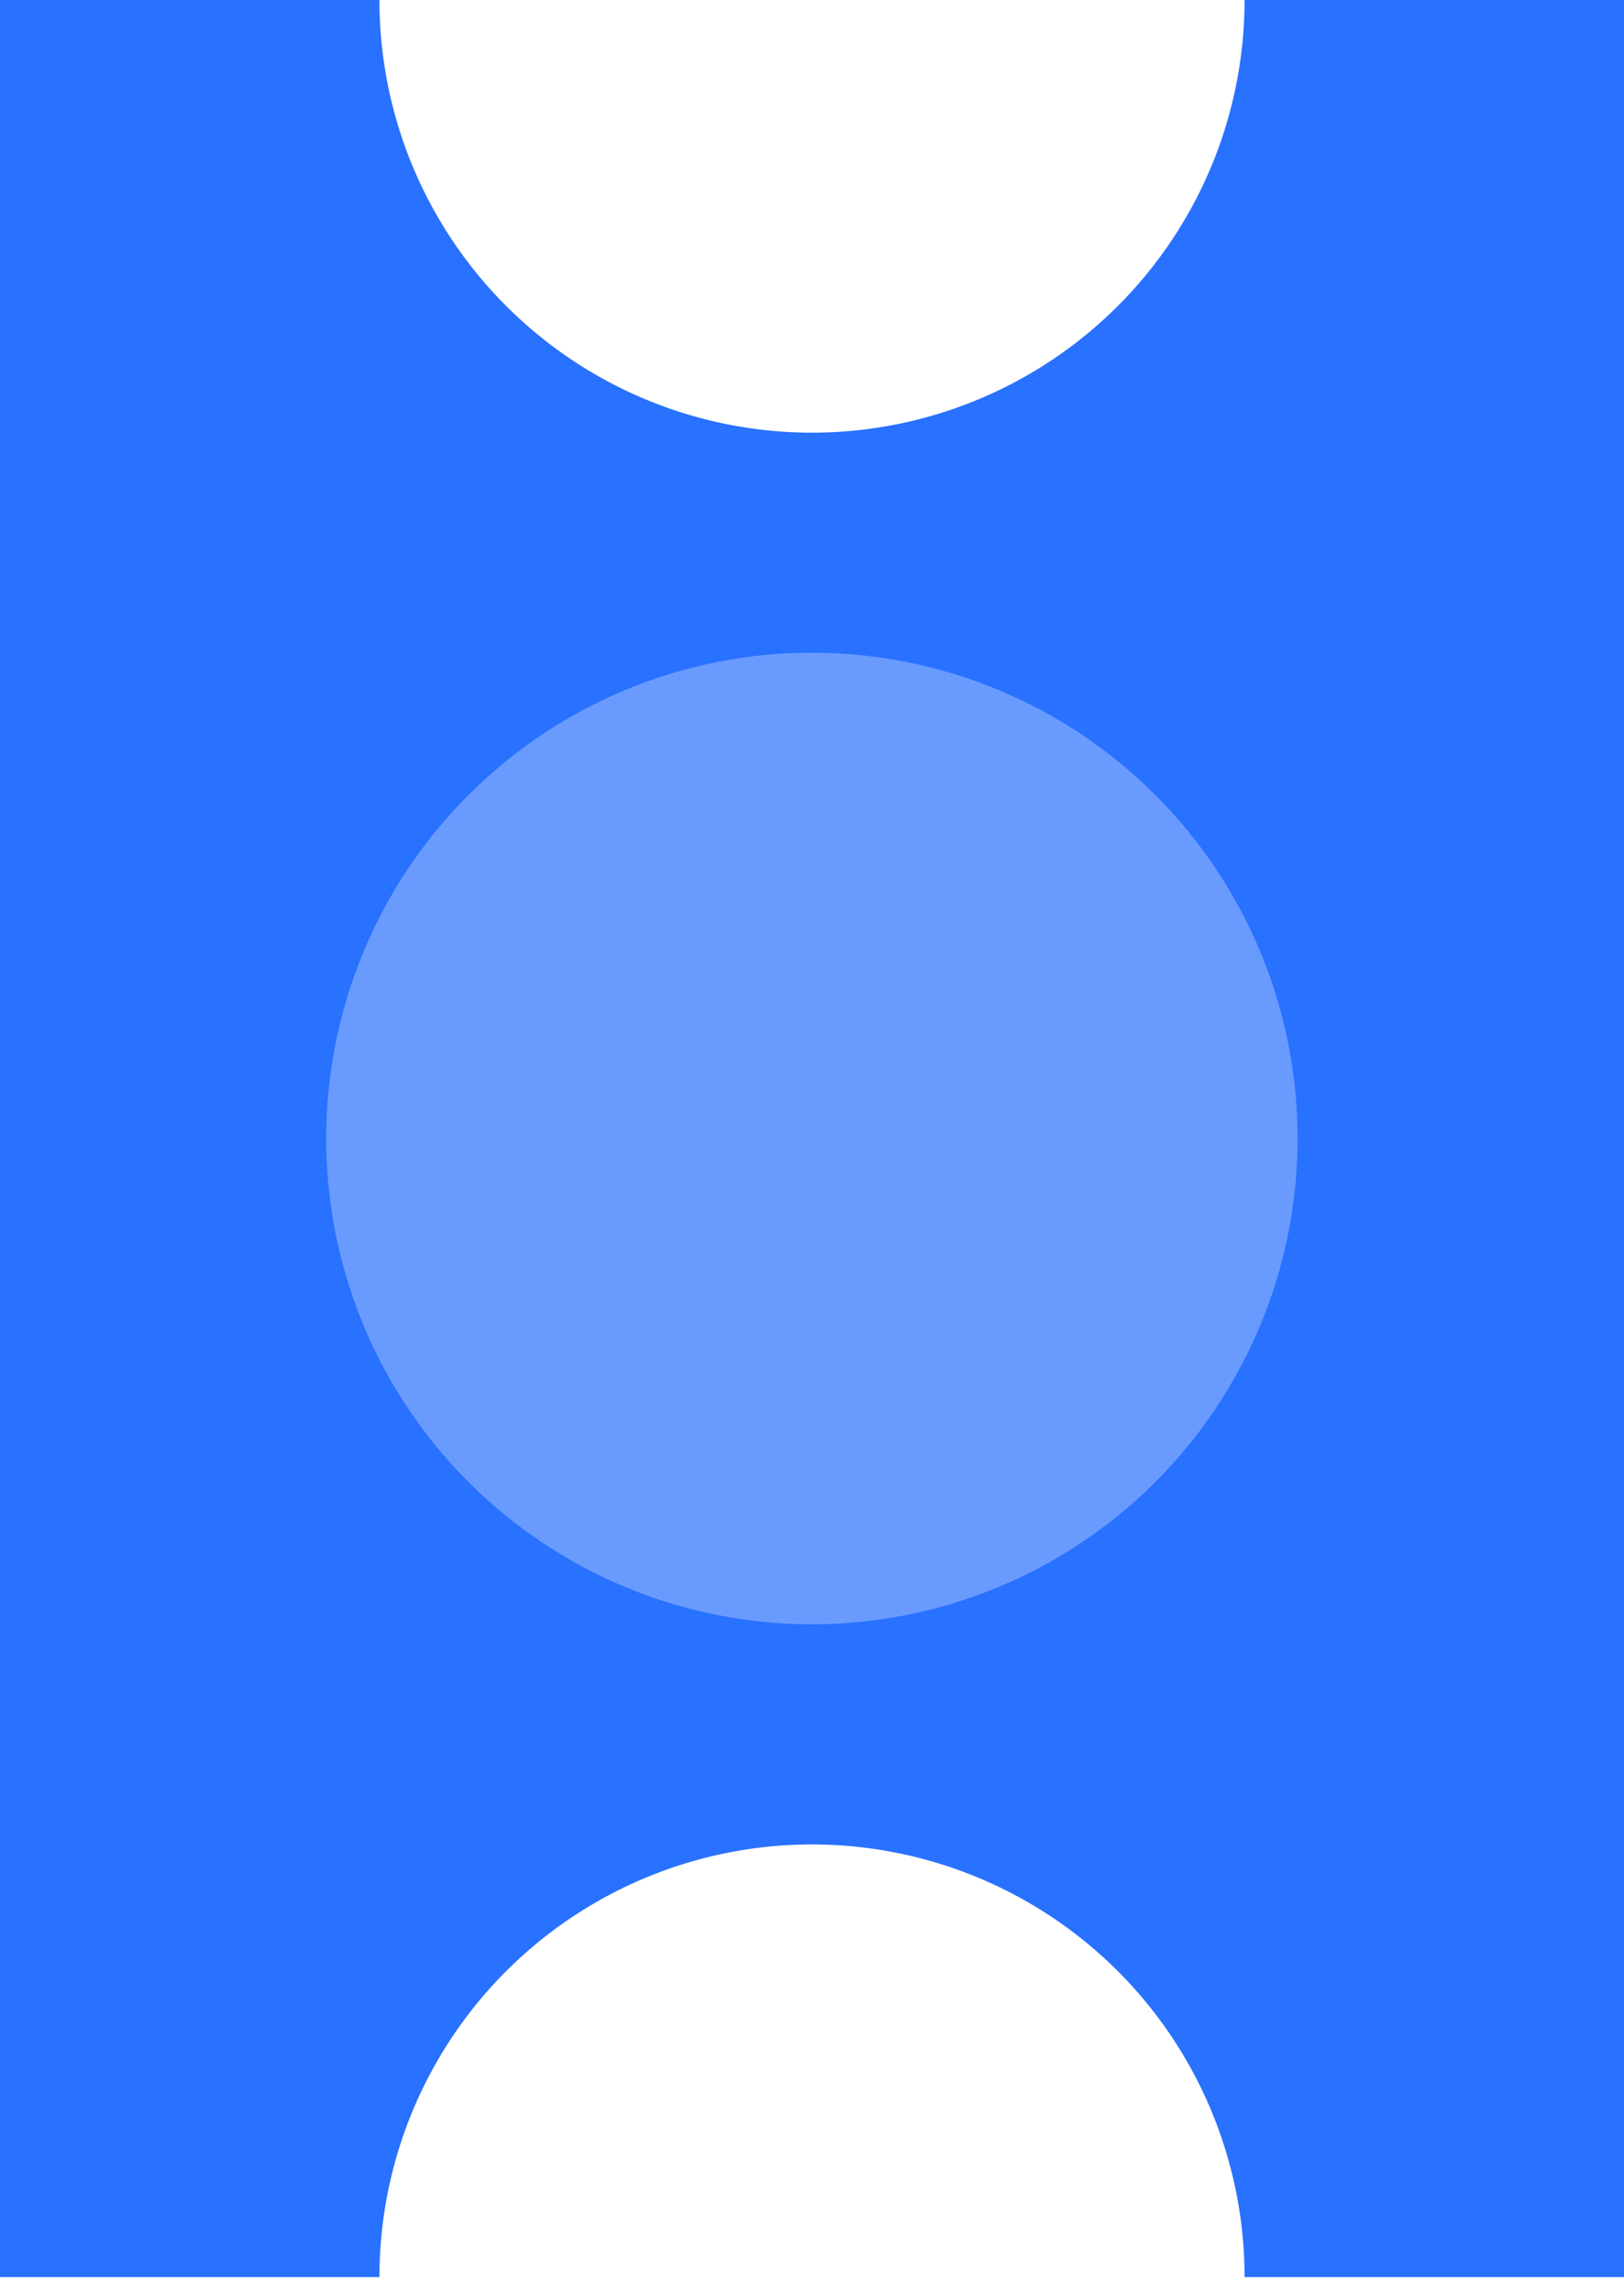 <svg xmlns="http://www.w3.org/2000/svg" width="17" height="24" fill="none" viewBox="0 0 17 24">
    <path fill="#2971FF" d="M13.028 0a4.528 4.528 0 1 1-9.056 0H0v23.831h3.972a4.528 4.528 0 0 1 9.056 0H17V0h-3.972z"/>
    <path fill="#699BFF" d="M3.415 11.915a5.084 5.084 0 1 1 10.168 0 5.084 5.084 0 0 1-10.168 0z"/>
</svg>
